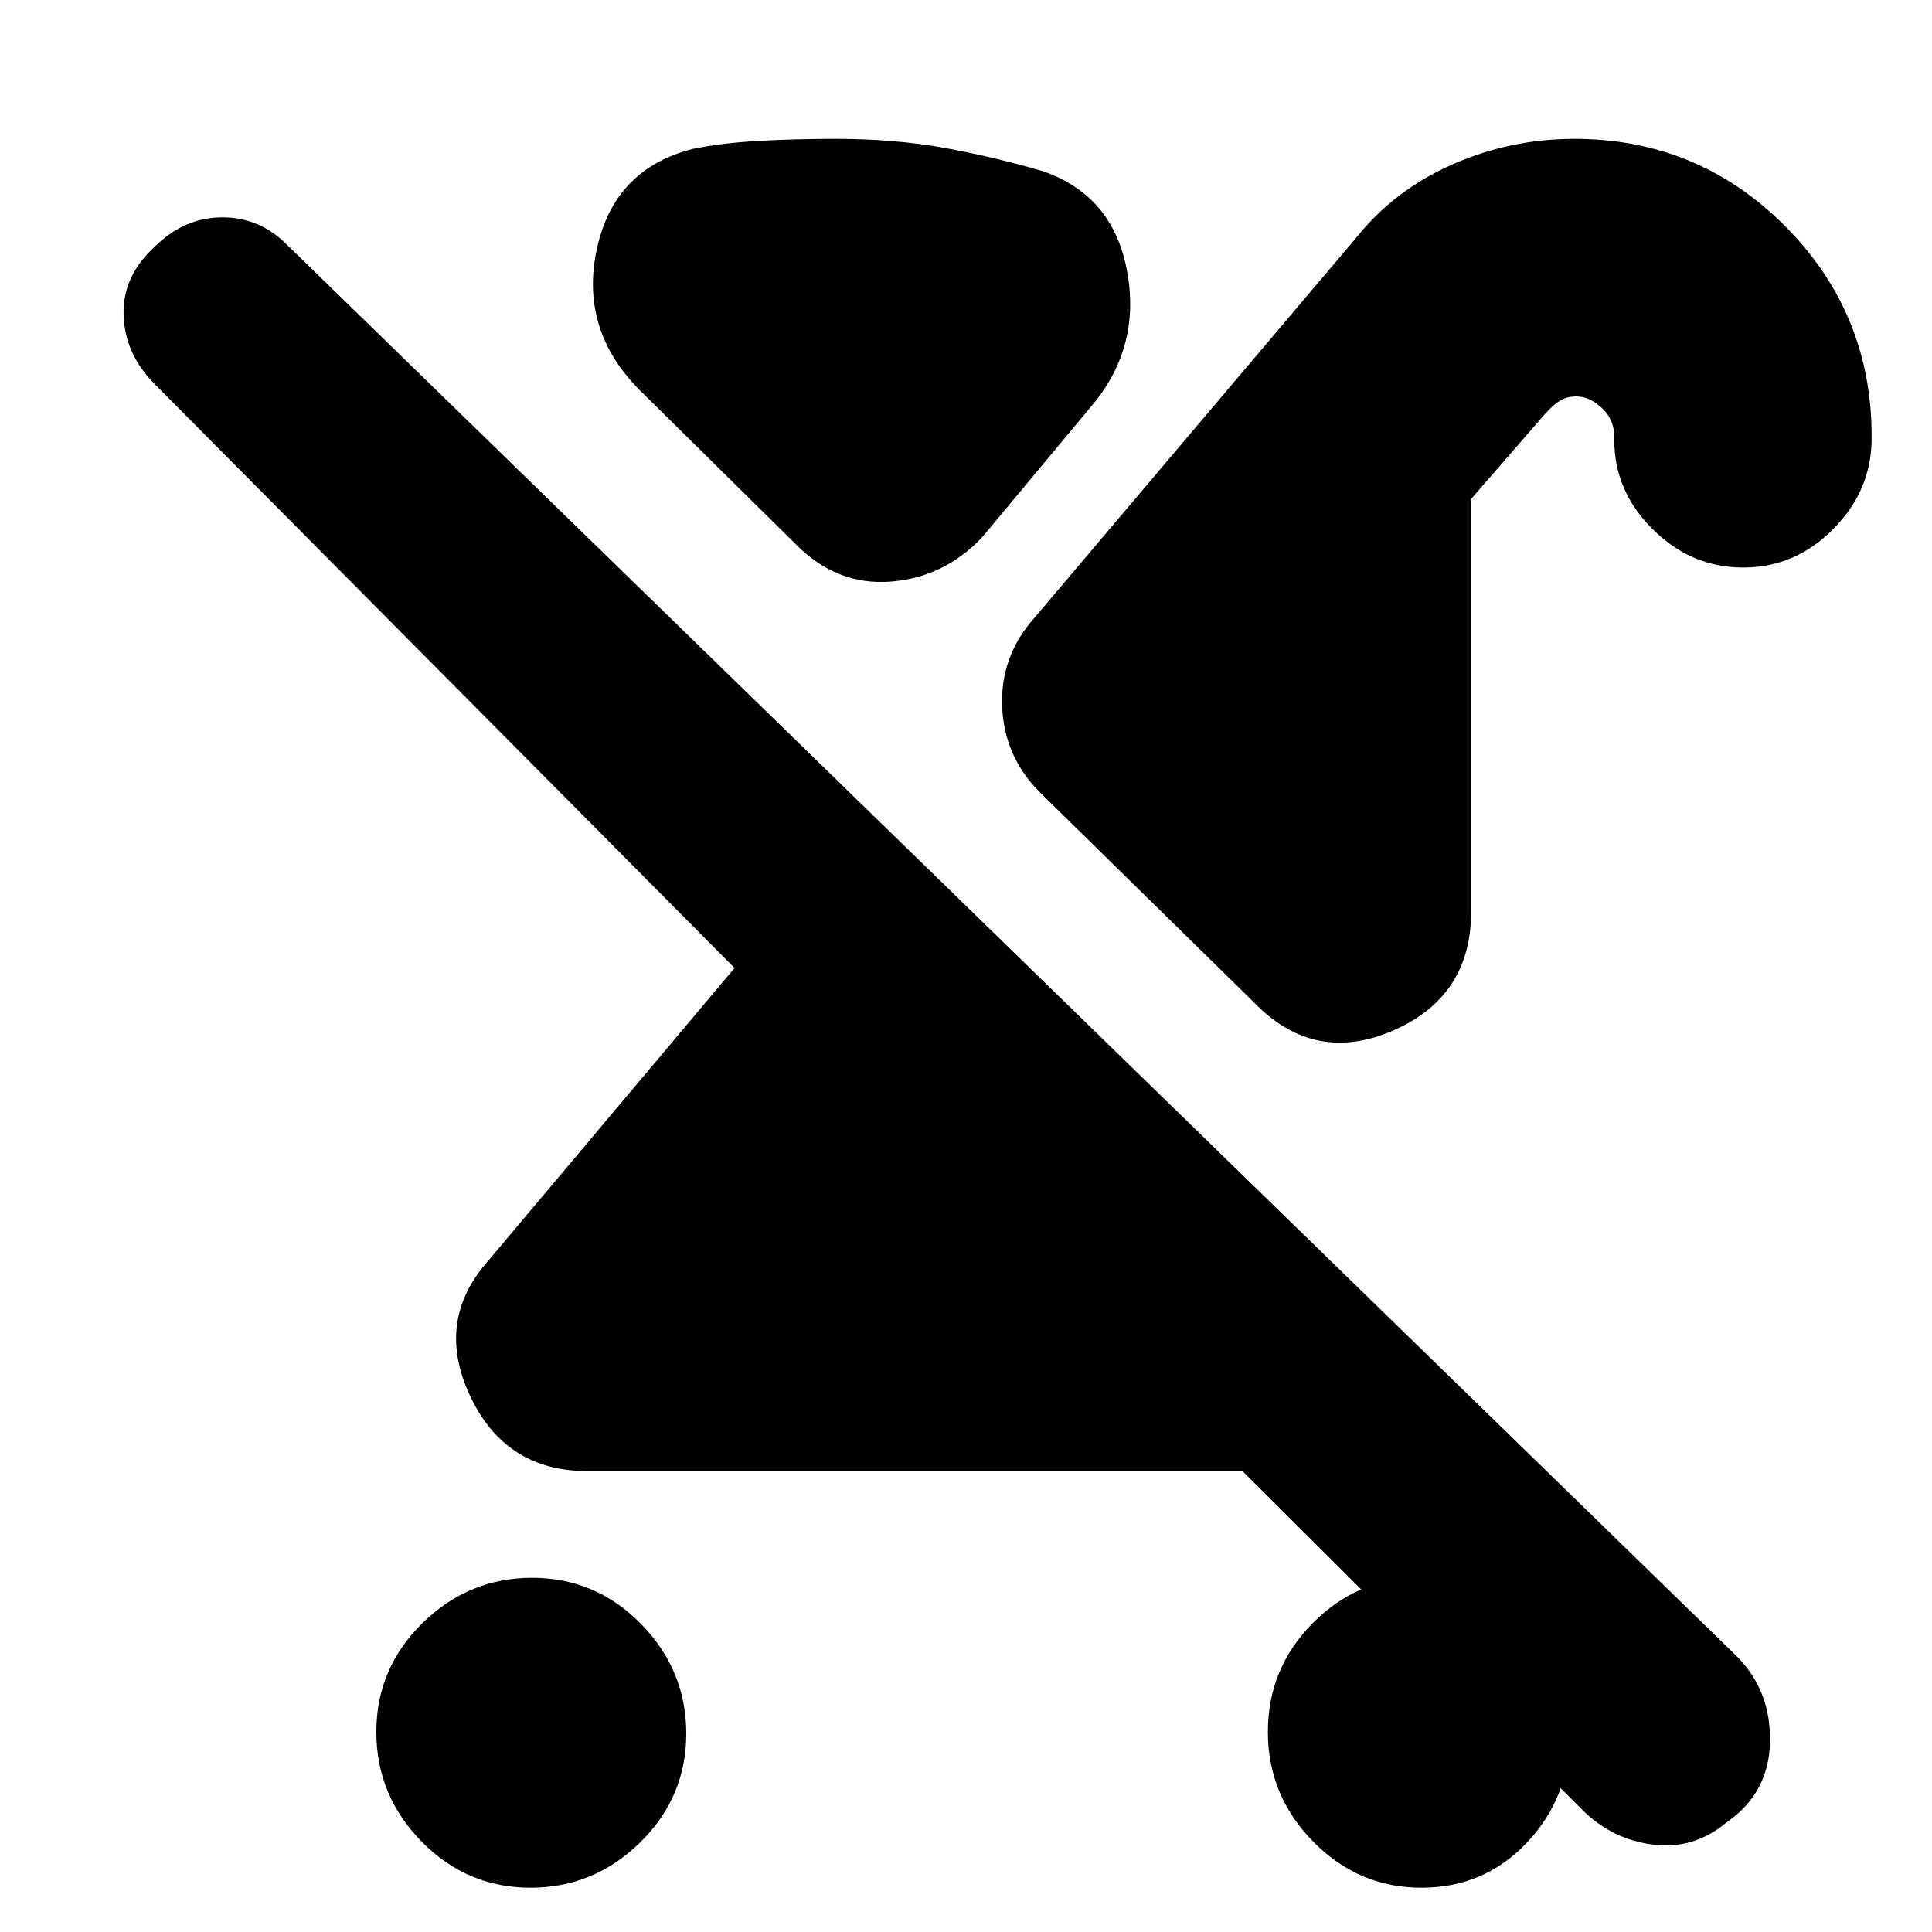 <svg xmlns="http://www.w3.org/2000/svg" height="20" viewBox="0 -960 960 960" width="20"><path d="M263.58-22Q232-22 209.5-44.92 187-67.85 187-99.42q0-31.58 22.92-54.08 22.93-22.5 54.5-22.5 31.58 0 54.08 22.92 22.5 22.93 22.5 54.5Q341-67 318.08-44.5 295.15-22 263.58-22Zm602.63-656q-25.81 0-44.95-18.99-19.13-18.99-19.13-44.3v-1.56q0-8.62-6.13-14.38-6.12-5.77-12.74-5.77-4.69 0-7.97 2-3.29 2-7.4 6.49L731-712.07V-507q0 42.31-39 59.16Q653-431 623-462L517-566q-18.08-17.95-19.04-42.98Q497-634 514-653l160-189q18.89-23.6 47.71-36.3 28.83-12.7 60.56-12.7 61.49 0 104.61 43.23T930-743.22v1.01q0 25.81-18.99 45.01t-44.8 19.2ZM626-357l93 93q-17 17-41.88 26-24.88 9-55.12 9H292q-40.94 0-58.47-37.5T243-334l122-145L77-769q-15-15-15.58-34.57-.59-19.56 16.1-34.43 14.35-14 33.08-14 18.73 0 32.4 14l719.89 700.89Q880-120 879.5-94.5T858-54.52q-16.27 13.69-36.64 11.1Q801-46 786.29-60.67L489-357h137Zm80.29 335q-31.28 0-53.79-22.92Q630-67.85 630-99.42q0-31.58 22.3-54.08t53-22.5q30.7 0 52.7 22.92 22 22.93 22 54.5Q780-67 758.79-44.5T706.29-22ZM395.82-689.18 318-766q-30-30-21.5-70t47.71-50q14.79-3 32.91-4 18.12-1 37.88-1 29.69 0 54.34 4.5Q494-882 518-875q35 12 42 49.5T543-759l-55 66q-19 20-45.5 22t-46.68-18.18Z"/></svg>
